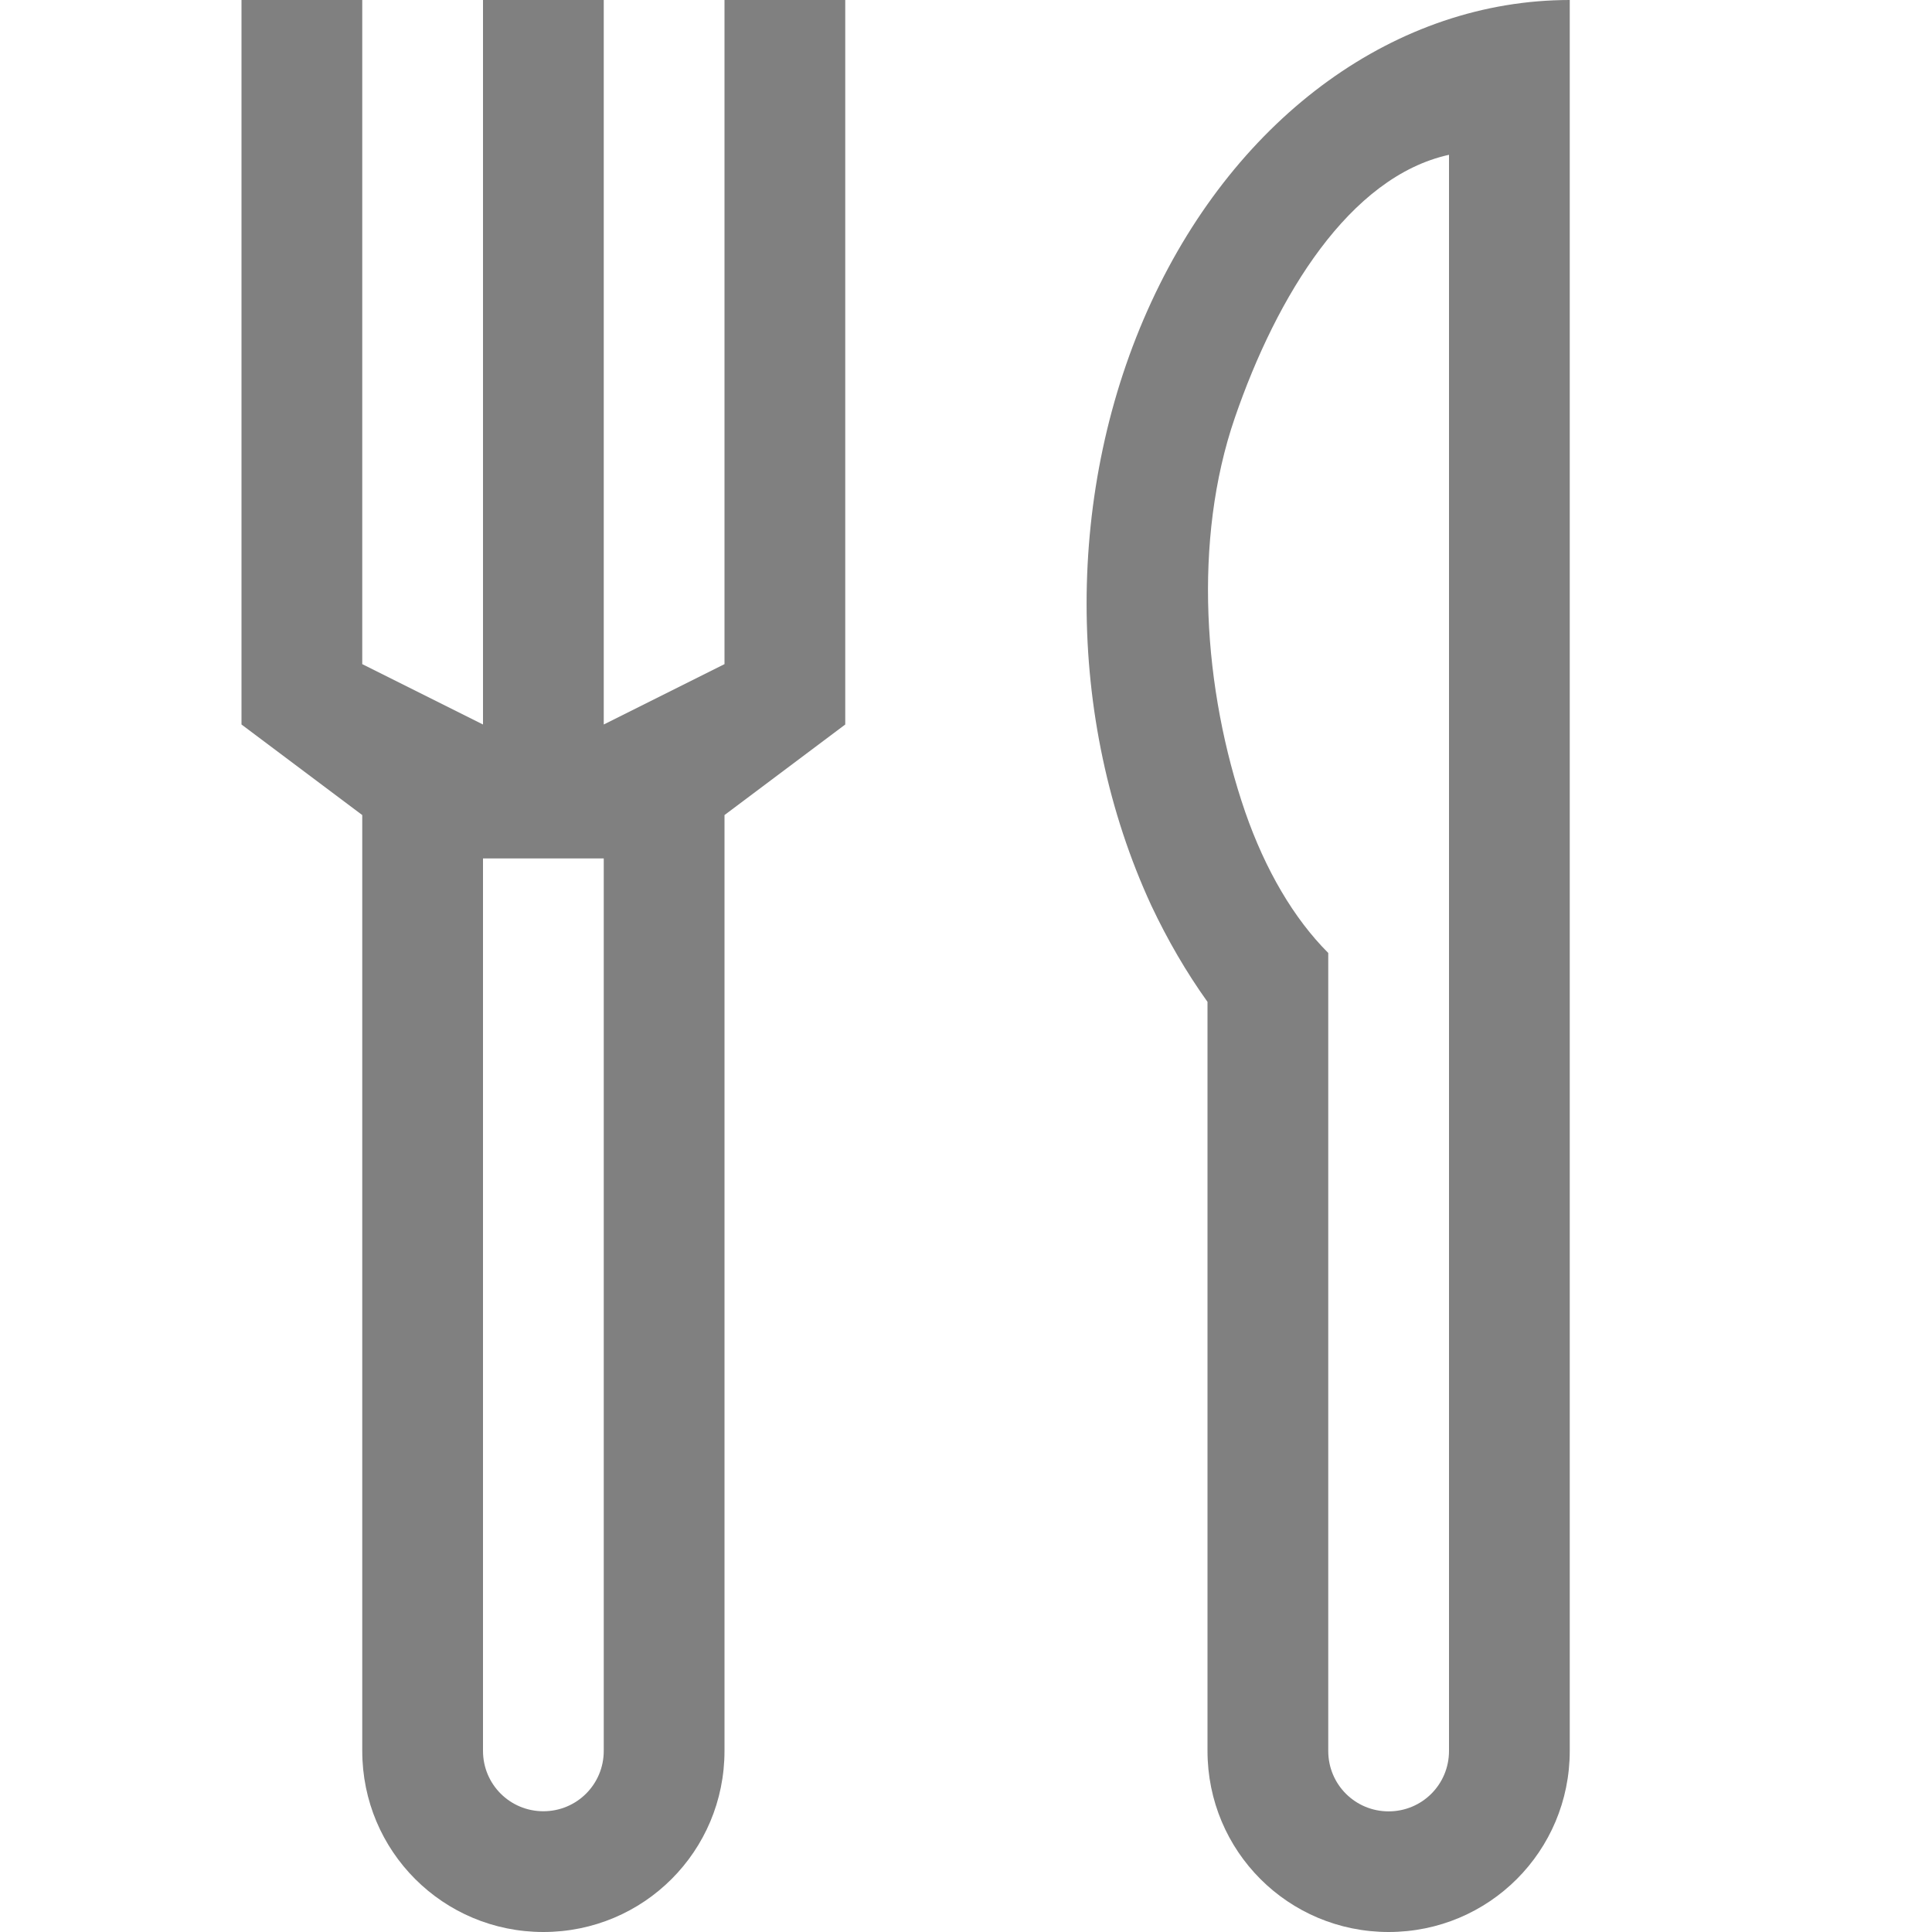 <svg height="16" width="16" xmlns="http://www.w3.org/2000/svg"><g fill="#808080"><path d="m2 0v6l1 .75v.953.297 6.5c0 .831.669 1.5 1.5 1.5s1.5-.669 1.5-1.5v-6.5-.297-.953l1-.75v-6h-1v5.5l-1 .5v-6h-1v6l-1-.5v-5.5zm2 7.109h.5.5v.5.391 6.5c0 .277-.223.5-.5.5s-.5-.223-.5-.5v-6.5-.391z"/><path d="m13 0c-1.429-0-2.75.953-3.465 2.5-.715 1.547-.715 3.453 0 5 .134.284.289.551.465.797v6.203c0 .831.669 1.5 1.5 1.5s1.5-.669 1.5-1.5v-4.5-2.5zm-1 1.281v5.116 1.963 6.141c0 .277-.223.5-.5.5s-.5-.223-.5-.5v-6.609c-.285-.285-.521-.687-.688-1.168-.348-1.012-.434-2.251-.086-3.263.348-1.013.951-1.998 1.774-2.179z"/></g></svg>